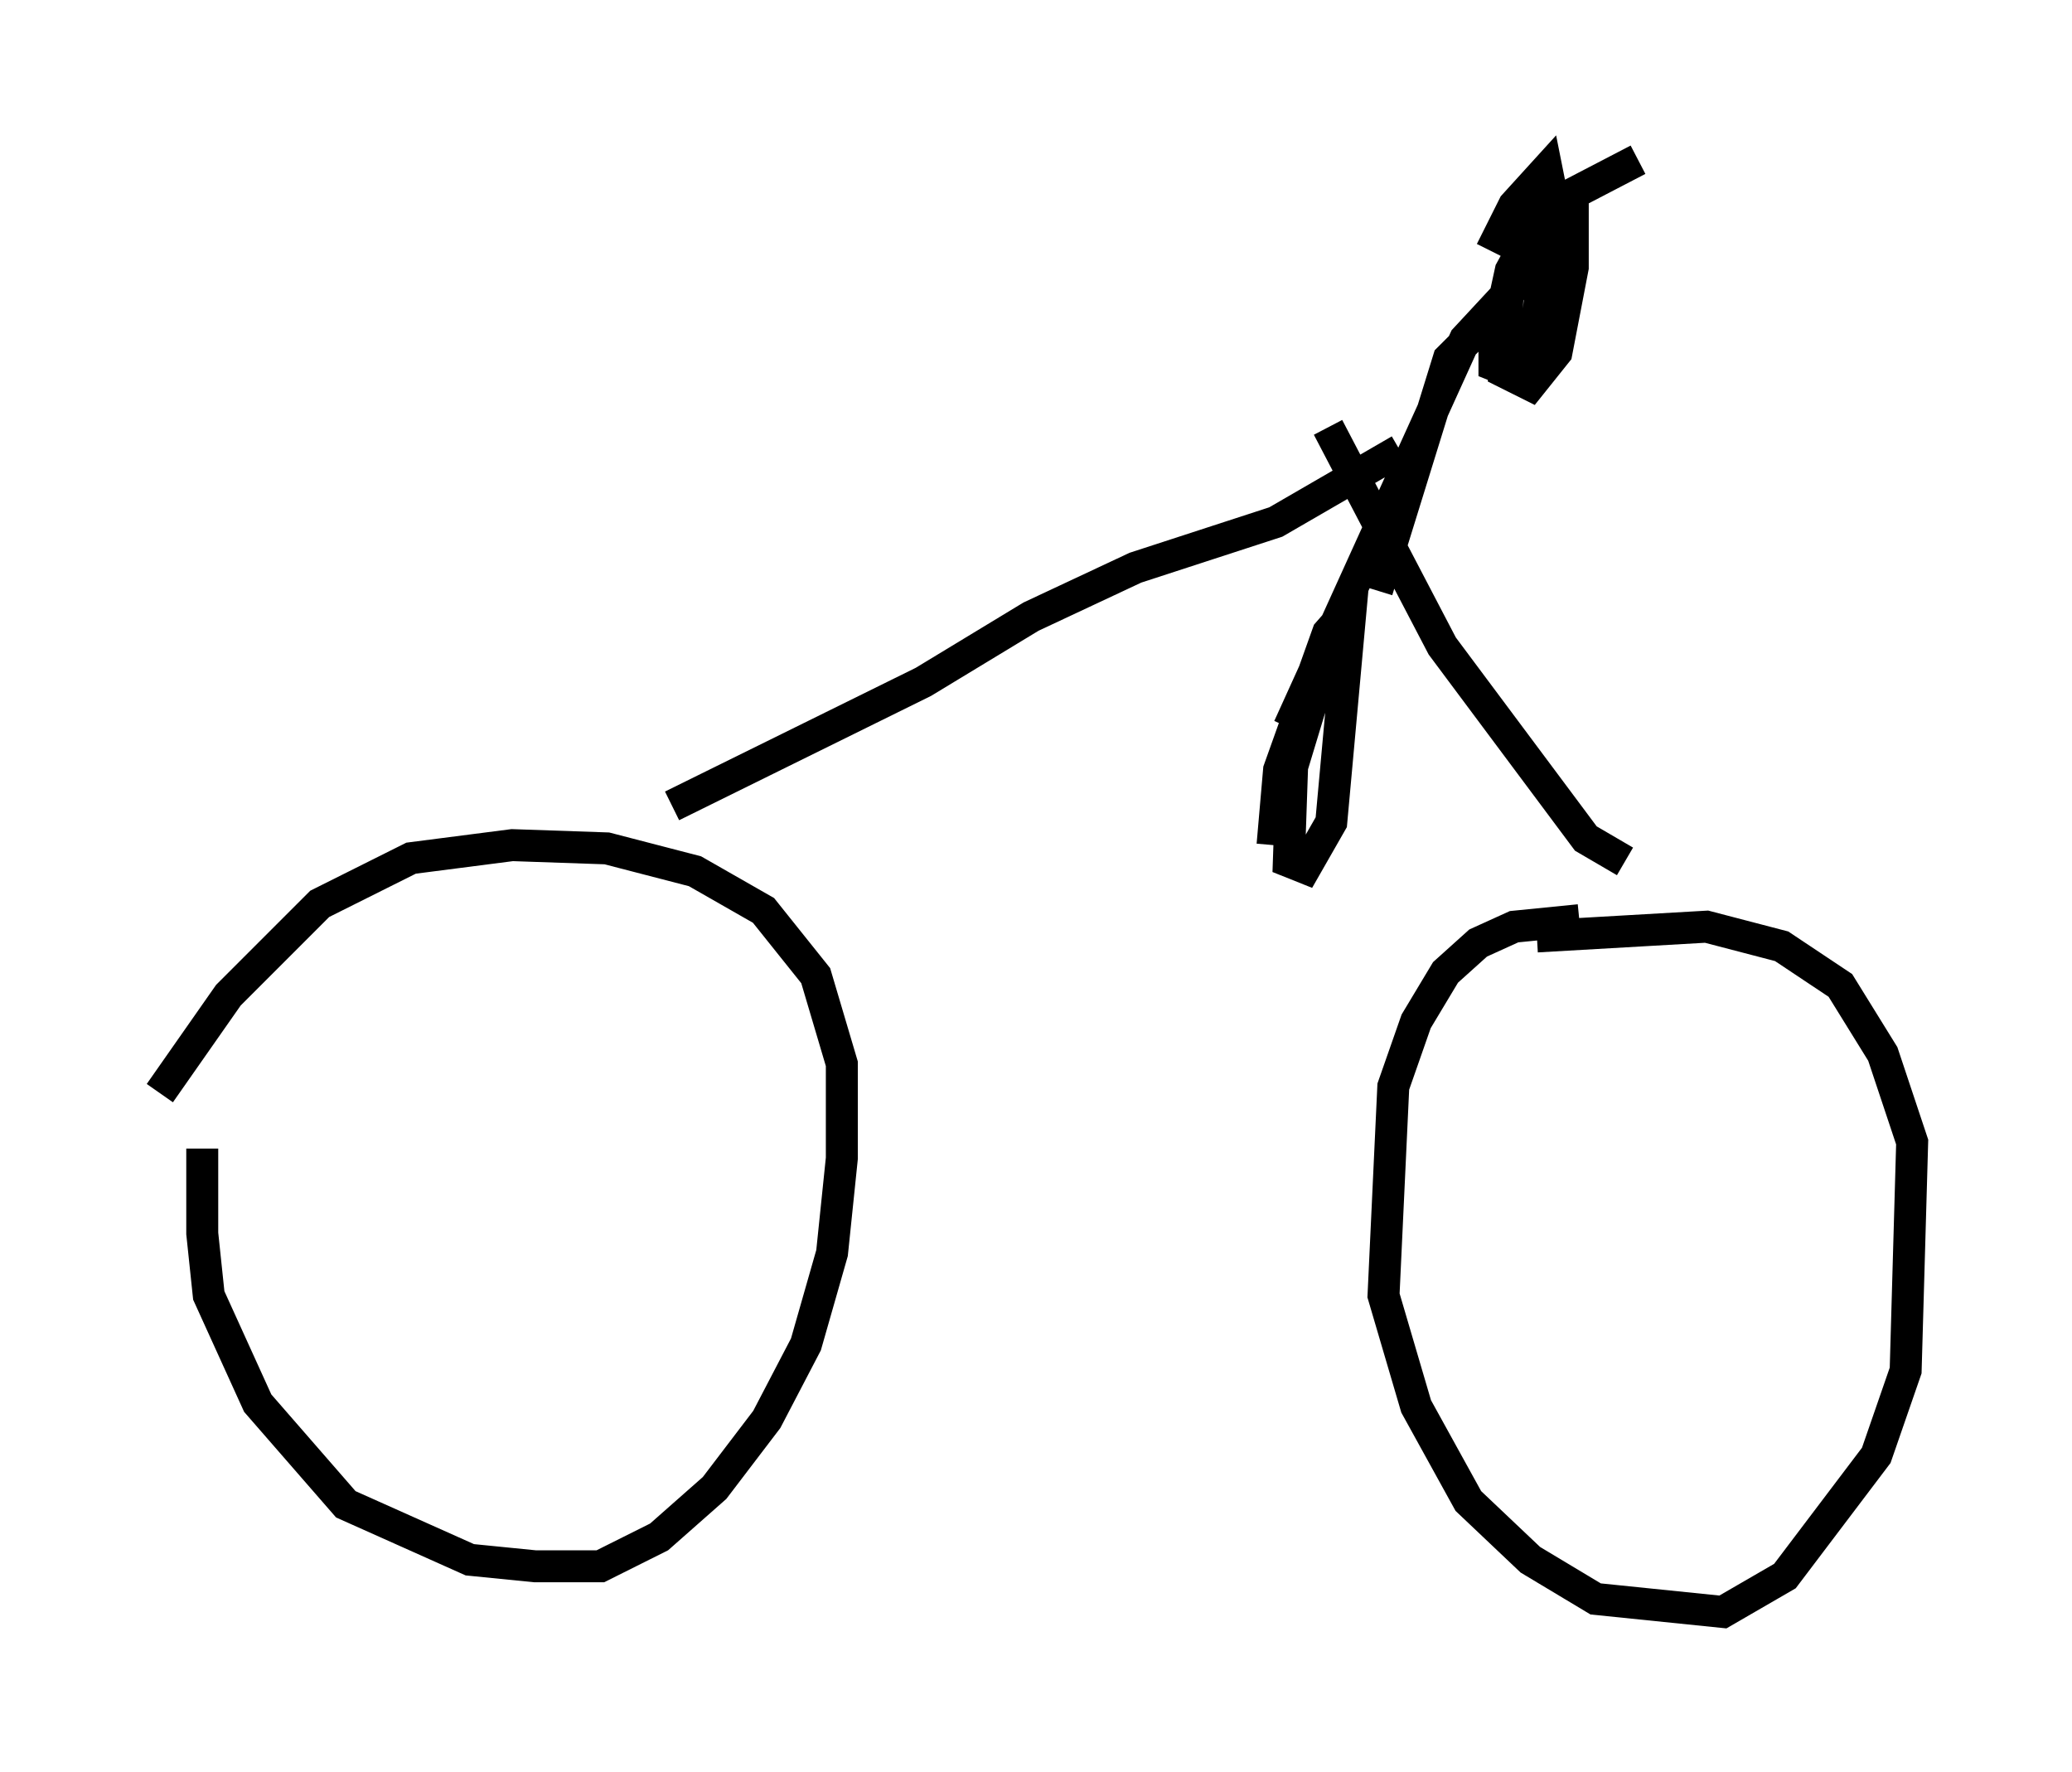 <?xml version="1.0" encoding="utf-8" ?>
<svg baseProfile="full" height="55.428" version="1.1" width="64.819" xmlns="http://www.w3.org/2000/svg" xmlns:ev="http://www.w3.org/2001/xml-events" xmlns:xlink="http://www.w3.org/1999/xlink"><defs /><rect fill="white" height="55.428" width="64.819" x="0" y="0" /><path d="M7.45, 34.4 m-1.123, 1.531 l0.0, 2.654 0.204, 1.94 l1.531, 3.369 2.756, 3.165 l3.879, 1.735 2.042, 0.204 l2.042, 0.0 1.838, -0.919 l1.735, -1.531 1.633, -2.144 l1.225, -2.348 0.817, -2.858 l0.306, -2.96 0.0, -2.96 l-0.817, -2.756 -1.633, -2.042 l-2.144, -1.225 -2.756, -0.715 l-2.96, -0.102 -3.165, 0.408 l-2.858, 1.429 -2.858, 2.858 l-2.144, 3.063 m44.407, -5.41 l-2.042, 0.204 -1.123, 0.51 l-1.021, 0.919 -0.919, 1.531 l-0.715, 2.042 -0.306, 6.533 l1.021, 3.471 1.633, 2.96 l1.94, 1.838 2.042, 1.225 l3.981, 0.408 1.94, -1.123 l2.858, -3.777 0.919, -2.654 l0.204, -7.146 -0.919, -2.756 l-1.327, -2.144 -1.838, -1.225 l-2.348, -0.613 -5.308, 0.306 m2.756, -2.348 l-1.225, -0.715 -4.492, -6.023 l-3.573, -6.84 m6.023, -3.471 l-1.123, 0.204 -1.123, 1.123 l-2.246, 7.248 m4.083, -9.29 l-1.327, 1.429 -5.513, 12.148 m10.923, -17.763 l-2.552, 1.327 -1.021, 1.838 l-0.51, 1.123 -0.102, 2.348 l0.817, 0.408 0.817, -1.021 l0.51, -2.654 0.0, -1.838 l-0.817, -0.102 -1.123, 2.042 l-0.51, 2.348 0.0, 0.613 l0.51, 0.204 0.817, -1.225 l0.408, -4.594 -0.102, -0.51 l-1.021, 1.123 -0.715, 1.429 m-5.206, 12.761 l-1.021, 3.369 -0.102, 2.96 l0.51, 0.204 0.817, -1.429 l0.613, -6.738 -0.715, 0.817 l-1.531, 4.288 -0.204, 2.348 m3.981, -12.352 l-3.879, 2.246 -4.39, 1.429 l-3.267, 1.531 -3.369, 2.042 l-7.861, 3.879 " fill="none" stroke="black" stroke-width="1" /></svg>